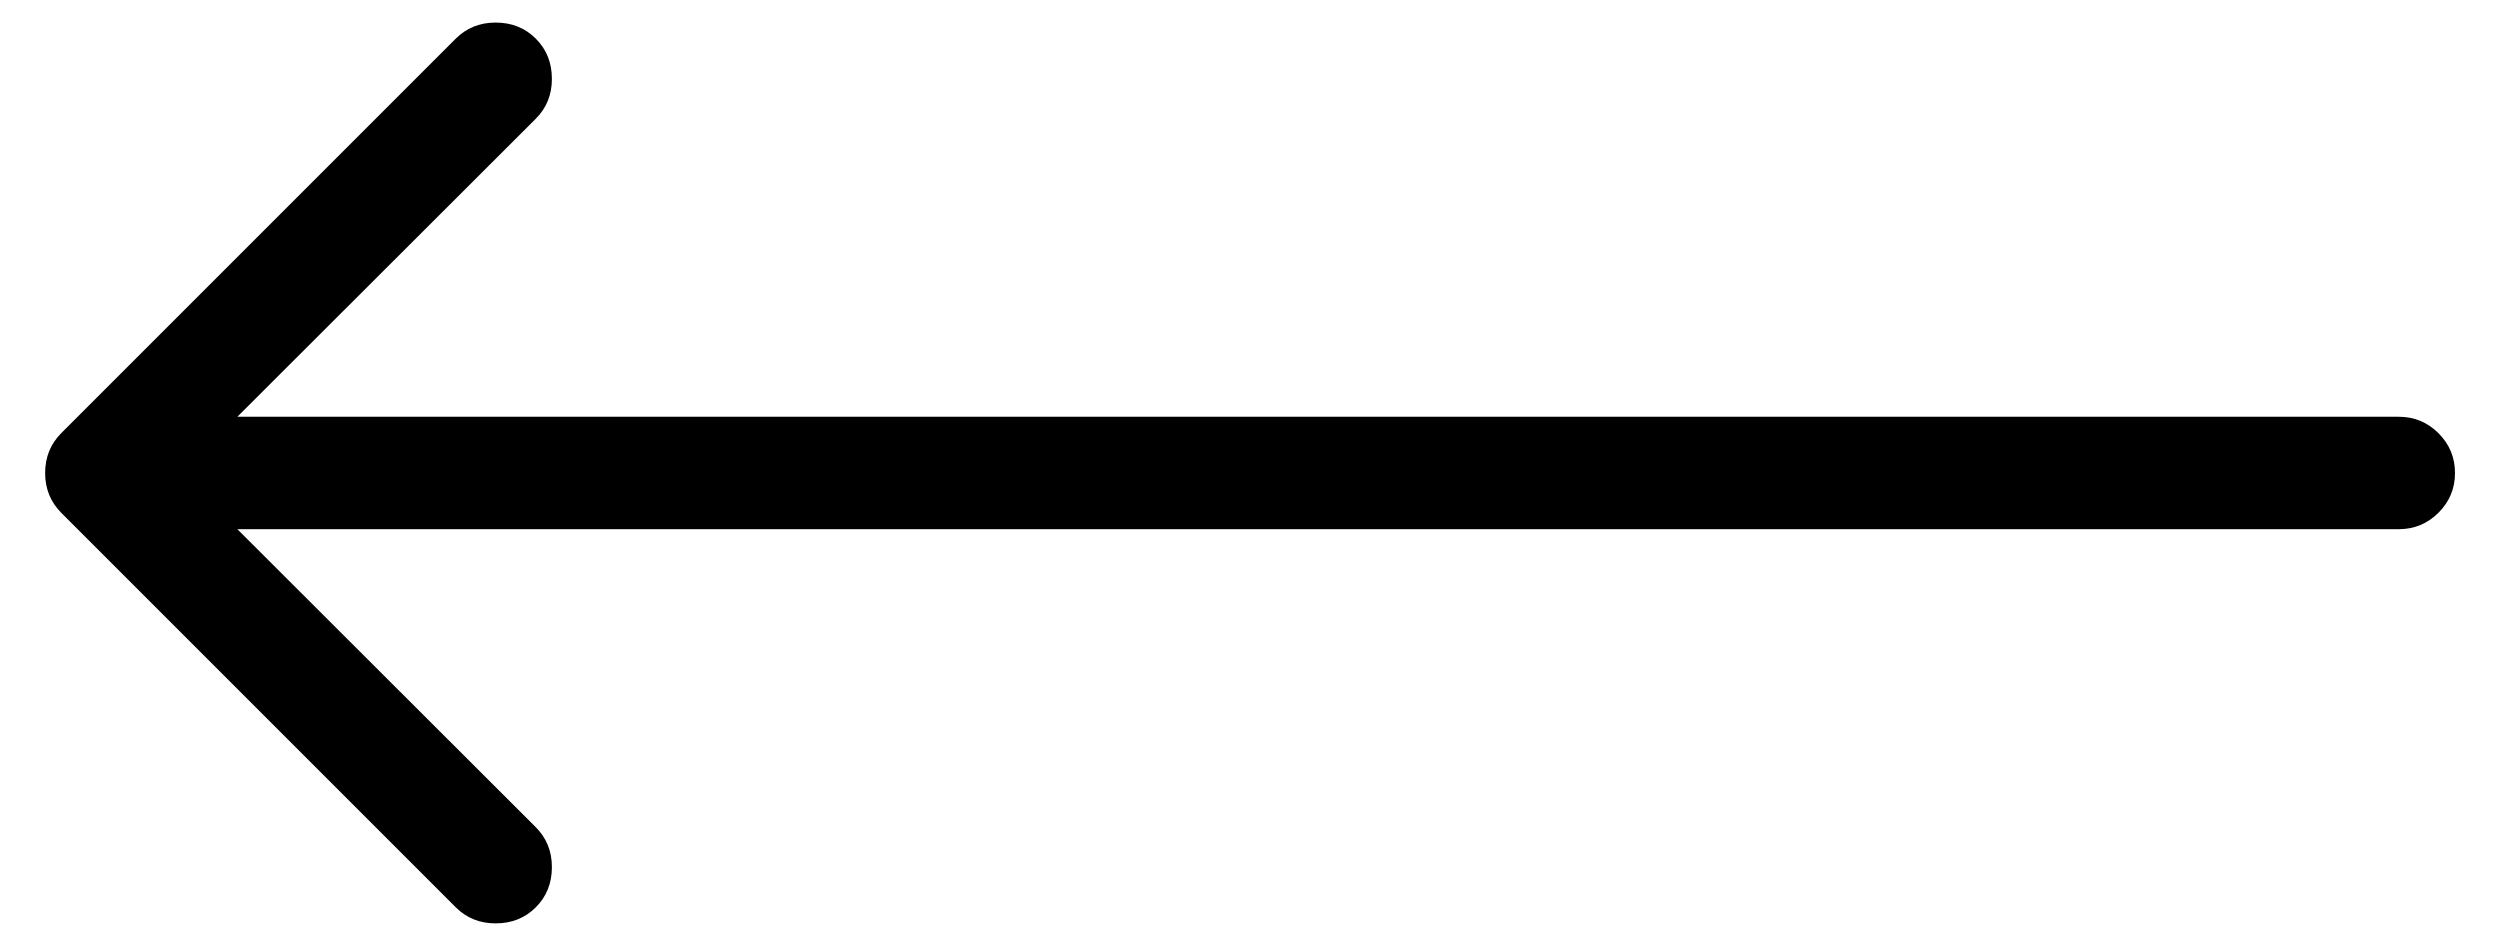 <svg width="37px" height="14px" viewBox="0 0 37 14" version="1.1" xmlns="http://www.w3.org/2000/svg" xmlns:xlink="http://www.w3.org/1999/xlink">
    <path d="M19.089,-10.589 C19.252,-10.426 19.333,-10.23 19.333,-10 L19.333,21.988 L23.741,17.574 C23.902,17.413 24.099,17.333 24.333,17.333 C24.572,17.333 24.77,17.412 24.929,17.571 C25.088,17.73 25.167,17.928 25.167,18.167 C25.167,18.402 25.087,18.599 24.926,18.759 L19.093,24.592 C18.932,24.753 18.735,24.833 18.501,24.833 C18.267,24.833 18.07,24.753 17.909,24.592 L12.076,18.759 C11.915,18.598 11.835,18.401 11.835,18.167 C11.835,17.928 11.914,17.73 12.073,17.571 C12.232,17.412 12.43,17.333 12.669,17.333 C12.904,17.333 13.101,17.413 13.261,17.574 L17.669,21.988 L17.669,-10 C17.669,-10.23 17.75,-10.426 17.913,-10.589 C18.076,-10.752 18.272,-10.833 18.502,-10.833 C18.73,-10.833 18.926,-10.752 19.089,-10.589 Z" id="Shape" fill="#000000" transform="translate(18.501, 7) rotate(-270) translate(-18.501, -7) "></path>
</svg>